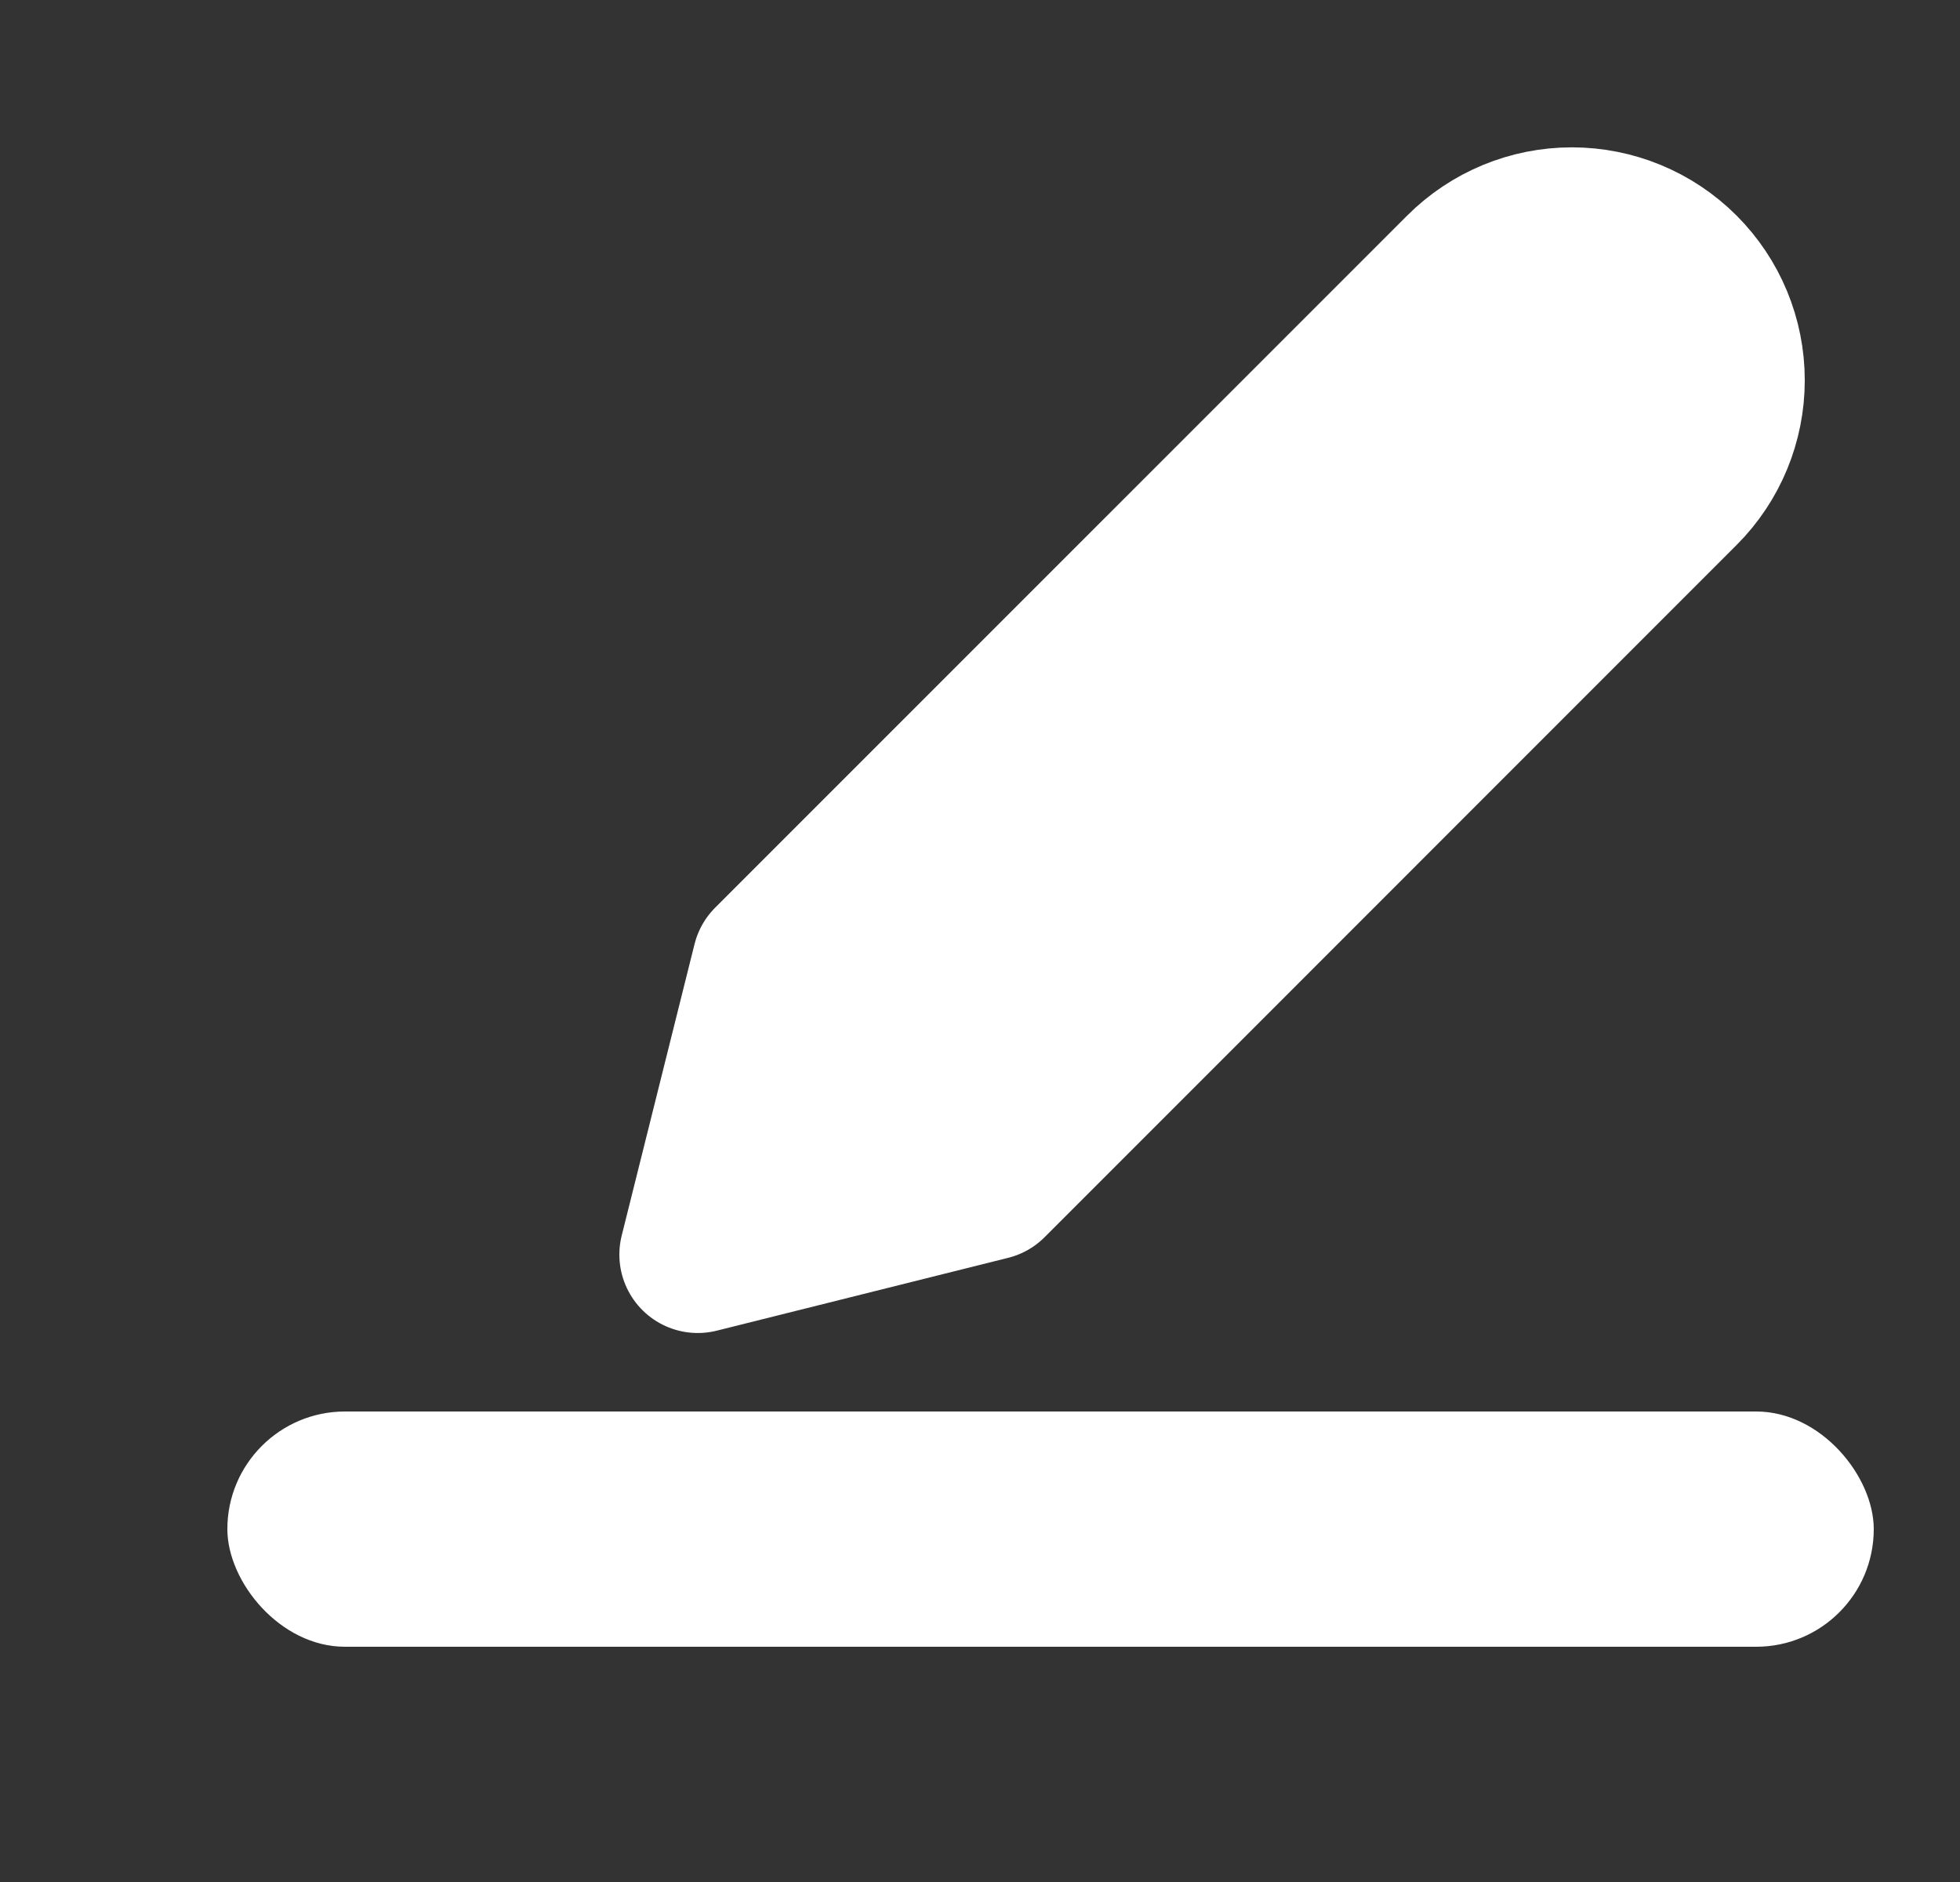 <svg width="25" height="24" viewBox="0 0 25 24" fill="none" xmlns="http://www.w3.org/2000/svg">
<rect x="0" y="0" width="25" height="24" fill="#333333" stroke="none"/>
<path d="M18.656 3.456C19.026 3.086 19.527 2.879 20.049 2.879C20.572 2.879 21.073 3.086 21.443 3.456C21.813 3.826 22.02 4.327 22.02 4.85C22.02 5.372 21.813 5.874 21.443 6.243L12.617 15.07L8.9 15.999L9.829 12.282L18.656 3.456Z" fill="white" stroke="white" stroke-width="2" stroke-linecap="round" stroke-linejoin="round"/>
<rect x="2.9" y="18" width="21" height="3" rx="1.5" fill="white"/>
</svg>
